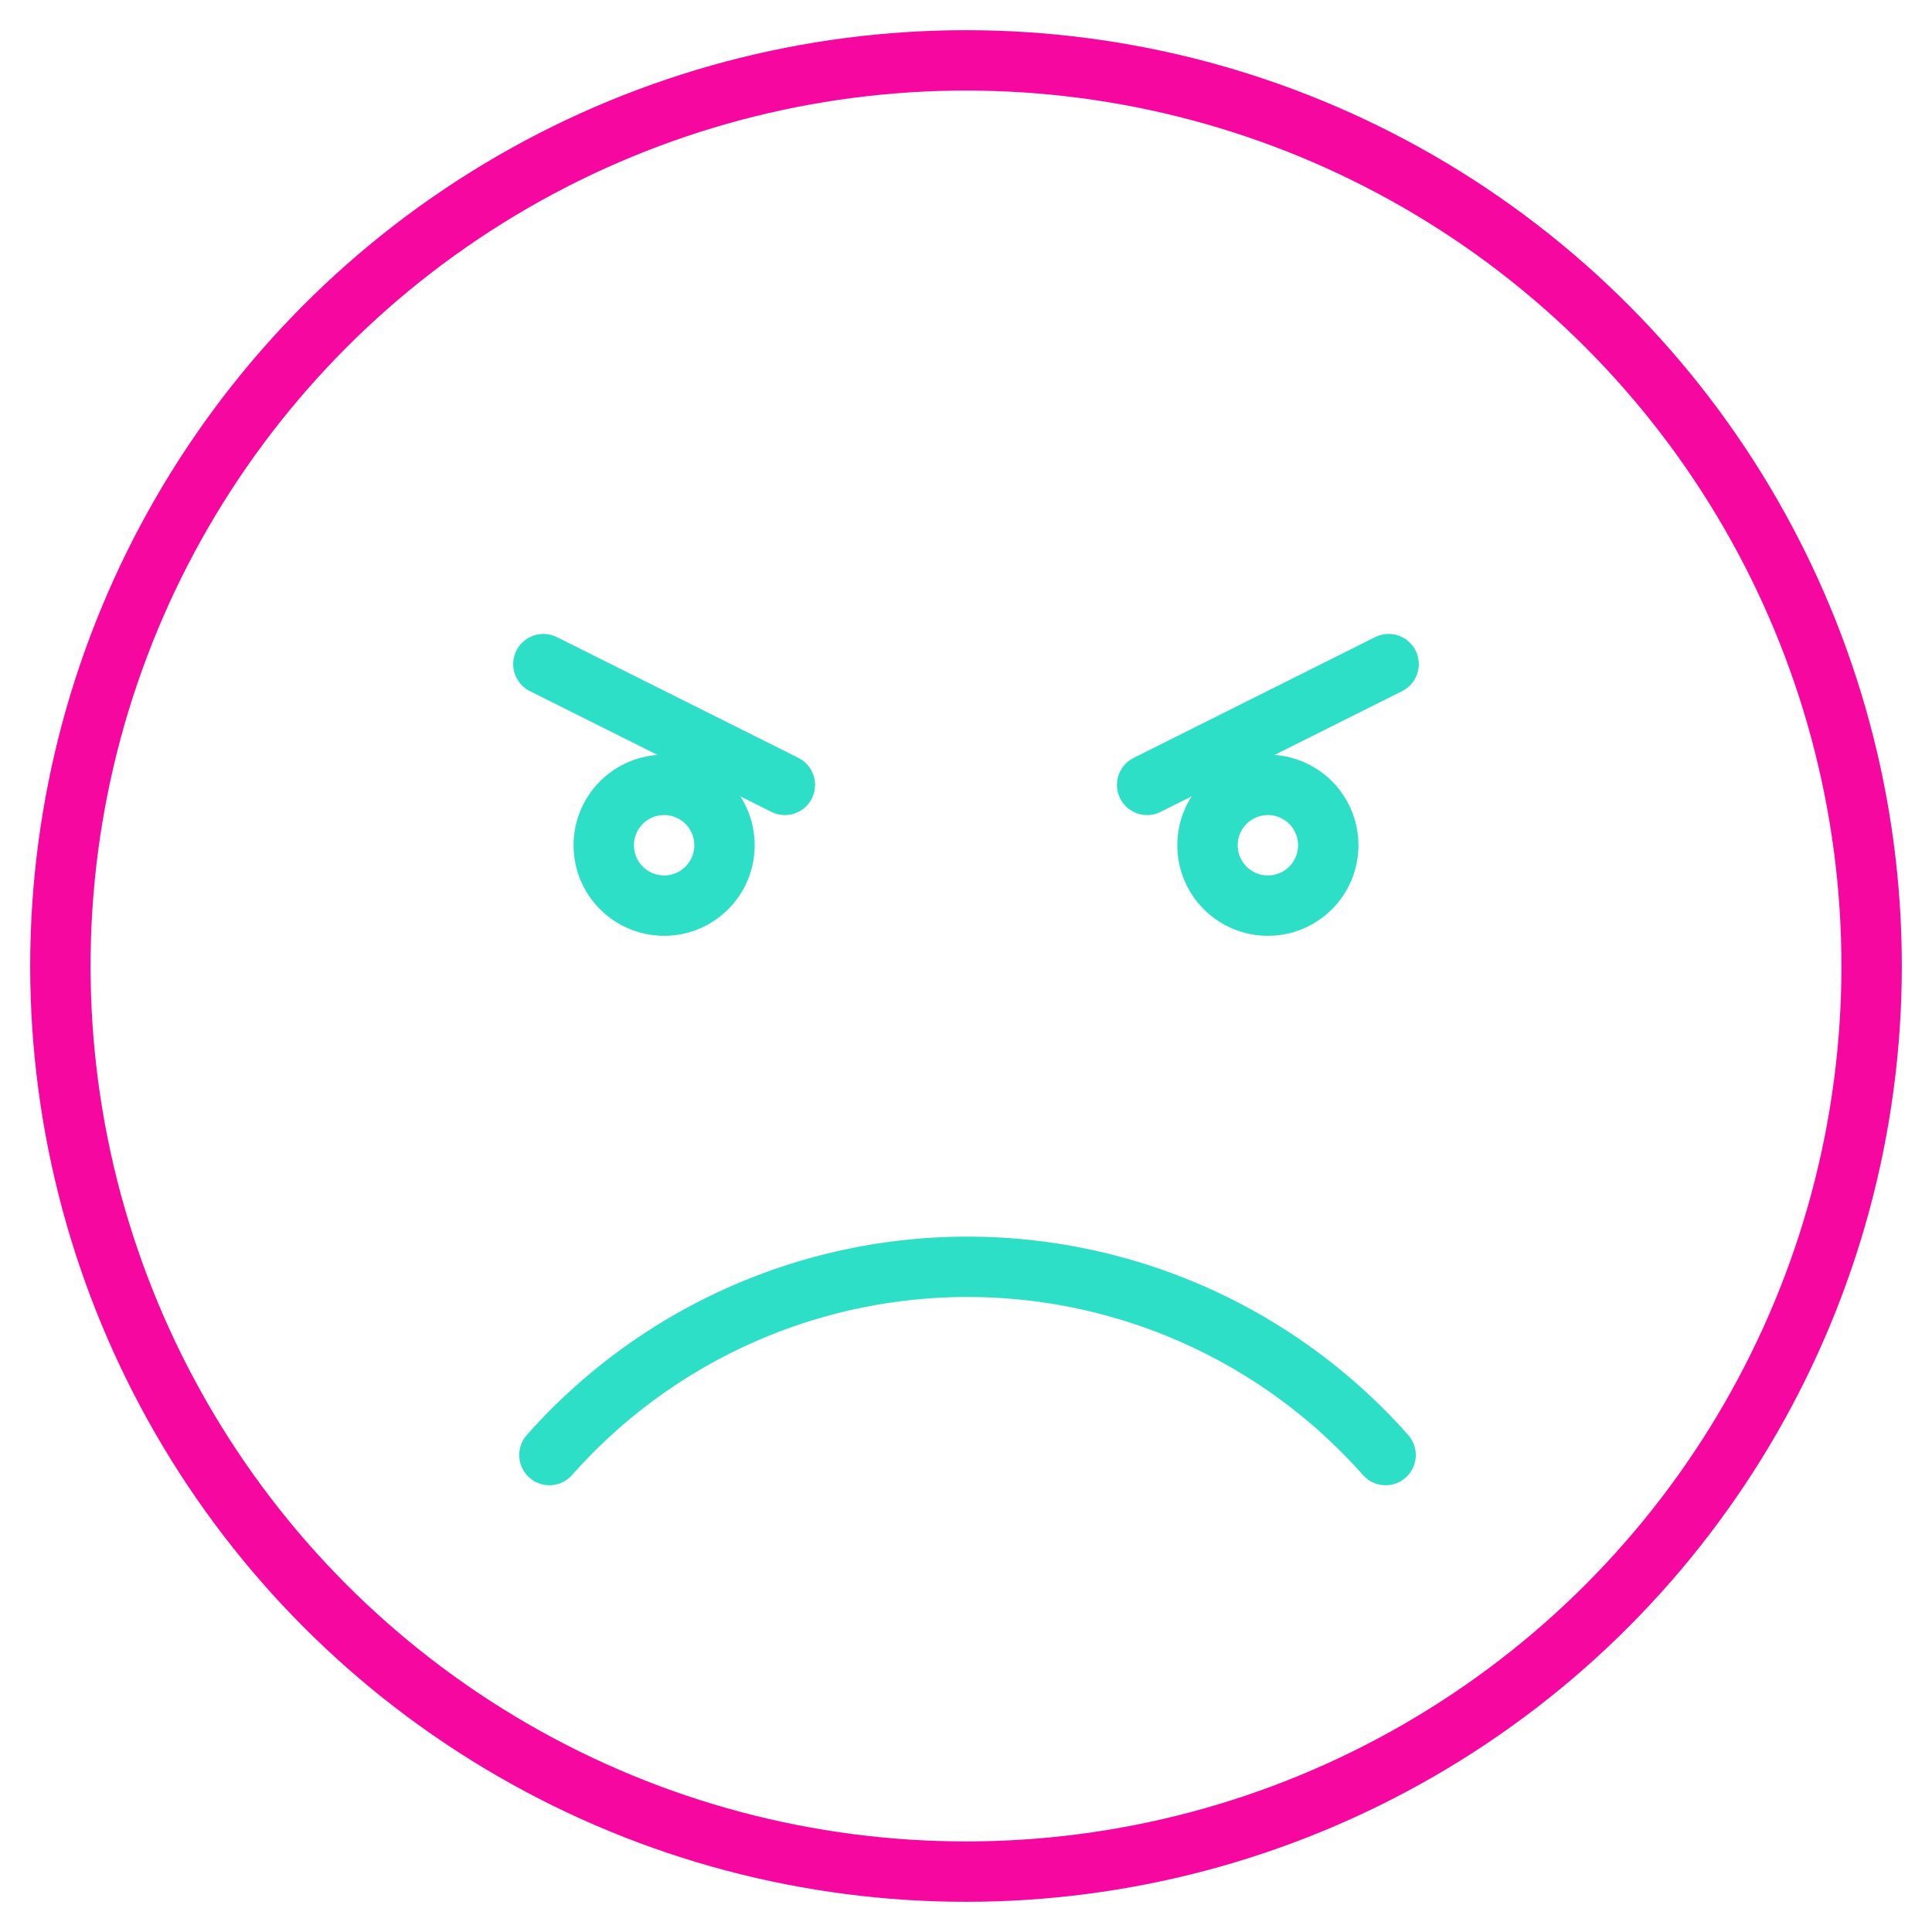 <svg xmlns="http://www.w3.org/2000/svg" viewBox="0 0 64 64" aria-labelledby="title"
aria-describedby="desc" role="img" xmlns:xlink="http://www.w3.org/1999/xlink">
  <title>Angry Emoji</title>
  <desc>A line styled icon from Orion Icon Library.</desc>
  <circle data-name="layer2"
  cx="32" cy="32" r="30" fill="none" stroke="#f507a0" stroke-miterlimit="10"
  stroke-width="2" stroke-linejoin="round" stroke-linecap="round"></circle>
  <path data-name="layer1" d="M45.9 48.2a18.5 18.5 0 0 0-27.7 0"
  fill="none" stroke="#2ddfc7" stroke-miterlimit="10" stroke-width="2" stroke-linejoin="round"
  stroke-linecap="round"></path>
  <circle data-name="layer1" cx="22" cy="28" r="2" fill="none" stroke="#2ddfc7"
  stroke-miterlimit="10" stroke-width="2" stroke-linejoin="round" stroke-linecap="round"></circle>
  <circle data-name="layer1" cx="42" cy="28" r="2" fill="none"
  stroke="#2ddfc7" stroke-miterlimit="10" stroke-width="2" stroke-linejoin="round"
  stroke-linecap="round"></circle>
  <path data-name="layer1" fill="none" stroke="#2ddfc7" stroke-miterlimit="10"
  stroke-width="2" d="M26 26l-8-4m28 0l-8 4" stroke-linejoin="round" stroke-linecap="round"></path>
</svg>